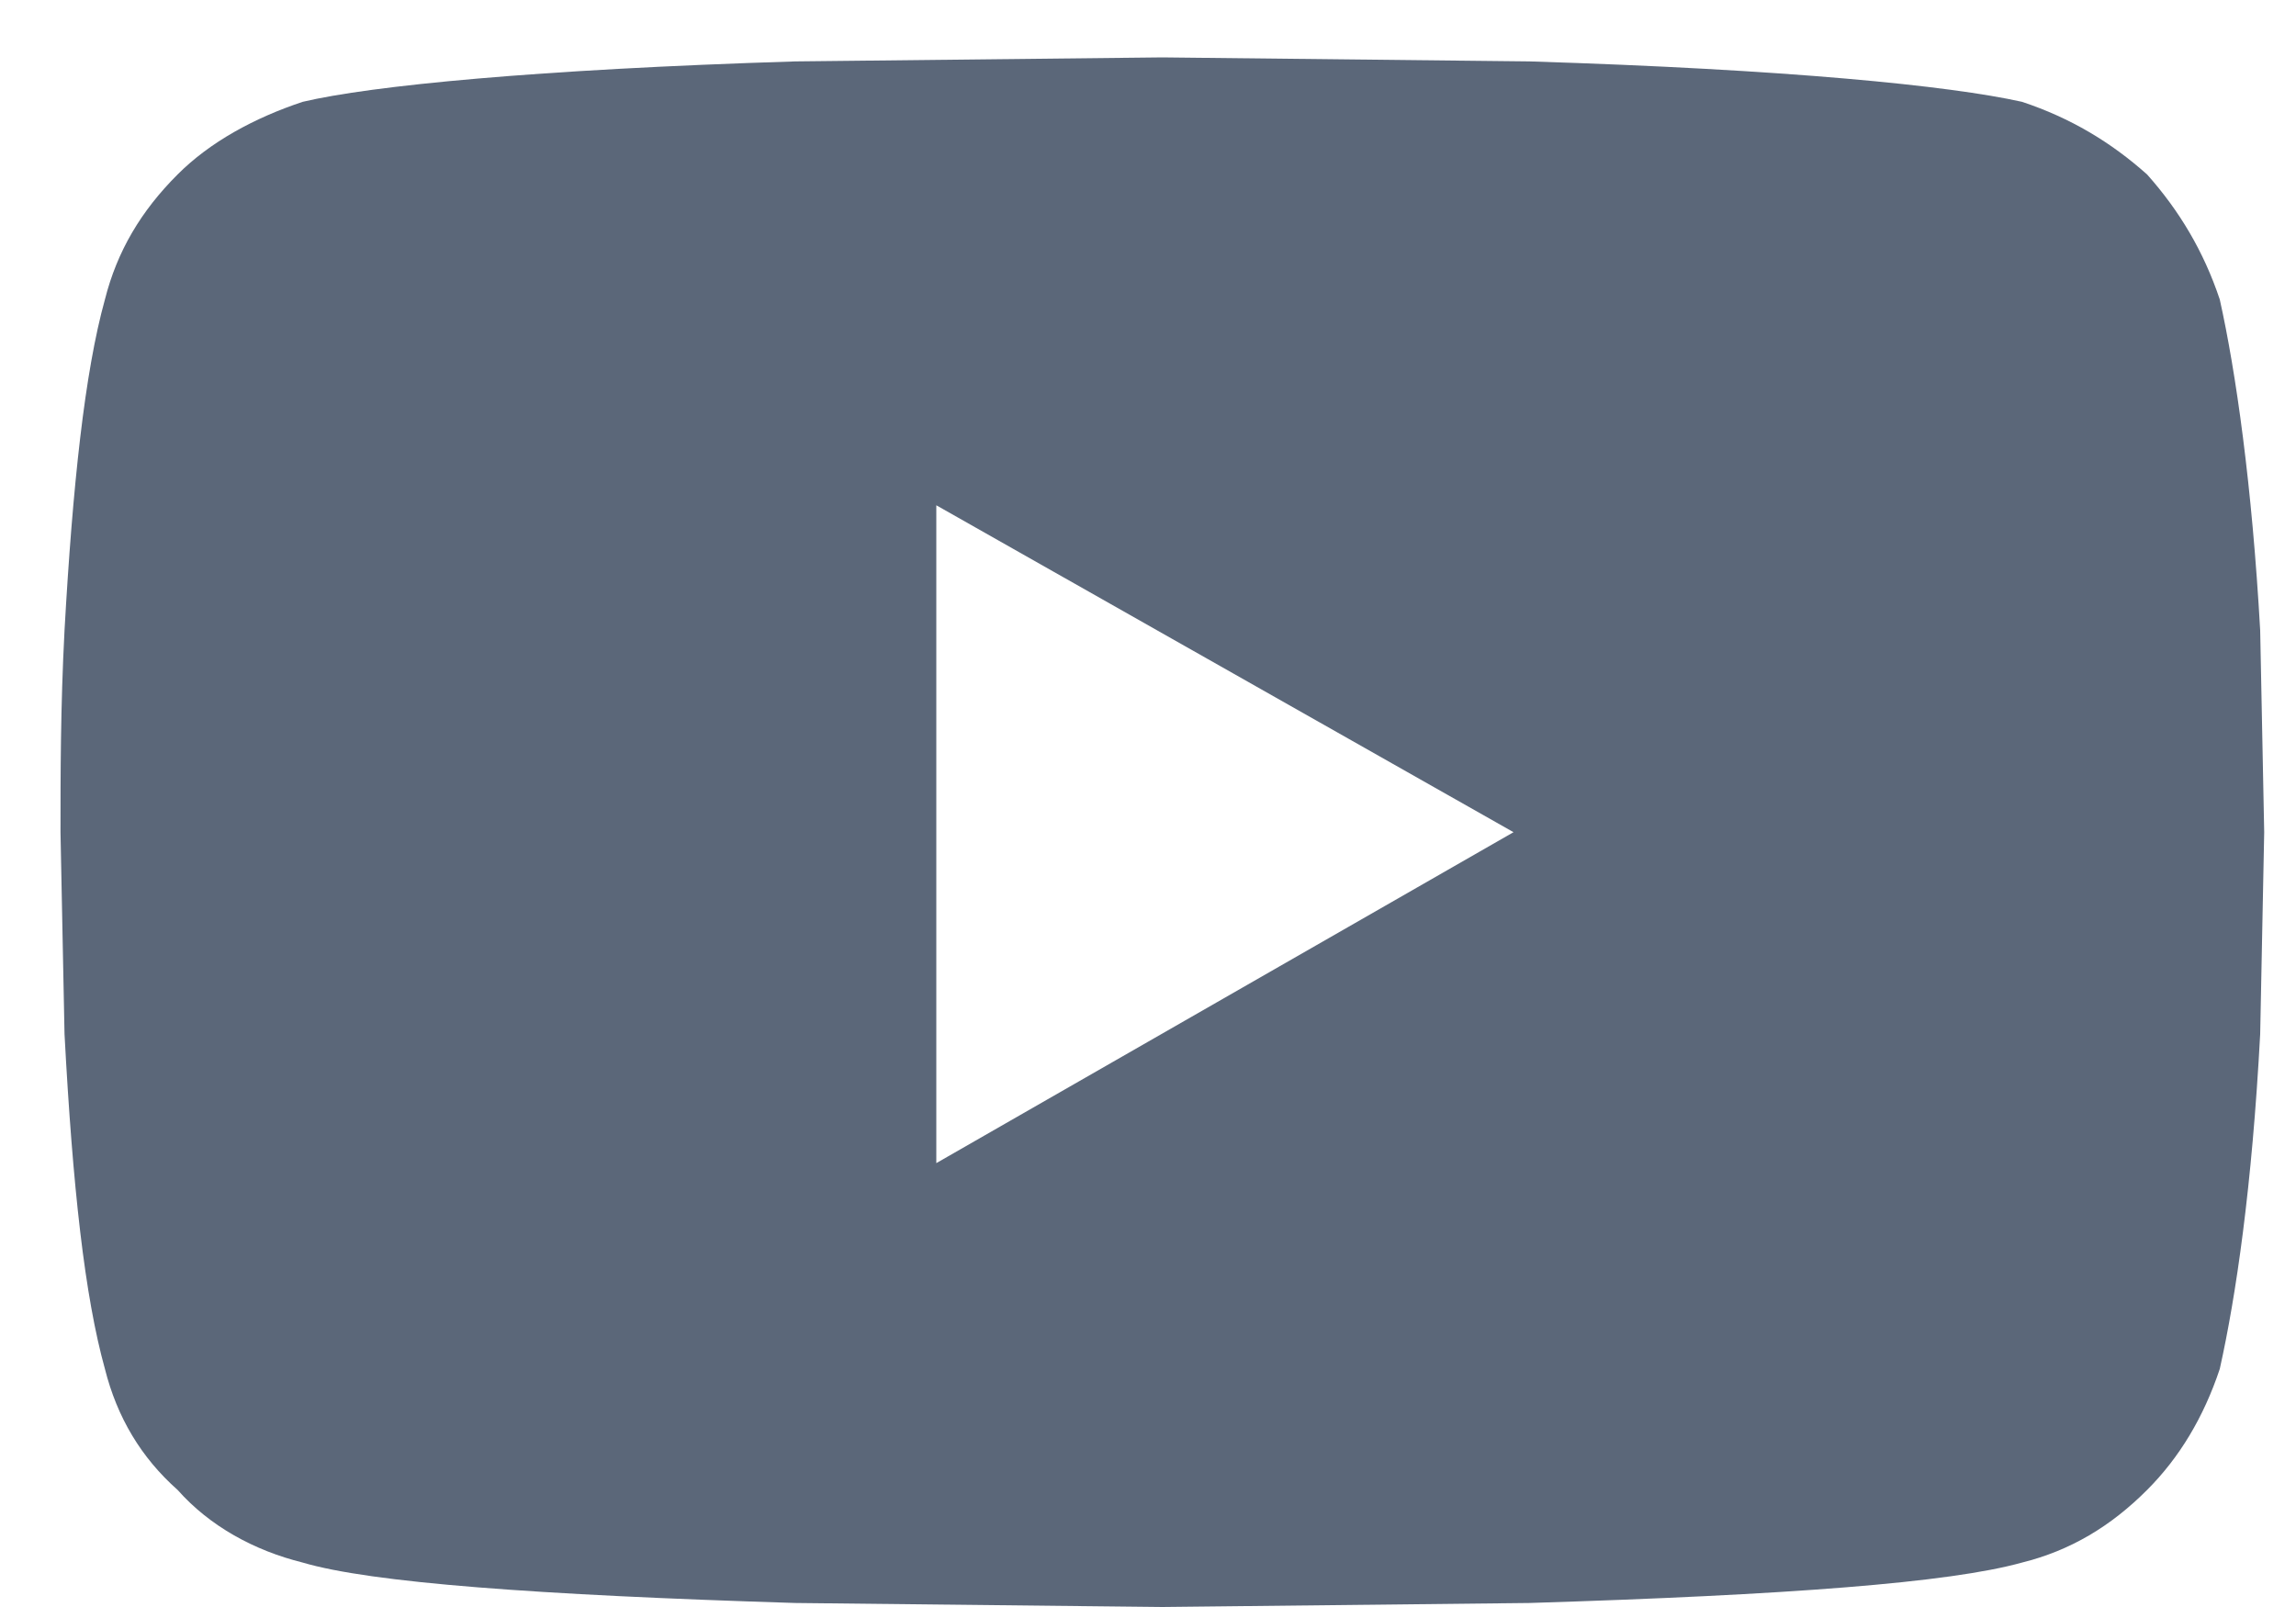 <svg width="20" height="14" viewBox="0 0 20 14" fill="none" xmlns="http://www.w3.org/2000/svg">
<path d="M19.336 2.609C19.477 3.242 19.617 4.227 19.688 5.492L19.723 7.25L19.688 9.008C19.617 10.344 19.477 11.293 19.336 11.926C19.195 12.348 18.984 12.699 18.703 12.98C18.387 13.297 18.035 13.508 17.613 13.613C16.98 13.789 15.574 13.895 13.324 13.965L10.125 14L6.926 13.965C4.676 13.895 3.234 13.789 2.637 13.613C2.215 13.508 1.828 13.297 1.547 12.98C1.23 12.699 1.02 12.348 0.914 11.926C0.738 11.293 0.633 10.344 0.562 9.008L0.527 7.25C0.527 6.758 0.527 6.16 0.562 5.492C0.633 4.227 0.738 3.242 0.914 2.609C1.02 2.188 1.23 1.836 1.547 1.52C1.828 1.238 2.215 1.027 2.637 0.887C3.234 0.746 4.676 0.605 6.926 0.535L10.125 0.5L13.324 0.535C15.574 0.605 16.98 0.746 17.613 0.887C18.035 1.027 18.387 1.238 18.703 1.52C18.984 1.836 19.195 2.188 19.336 2.609ZM8.156 10.133L13.184 7.25L8.156 4.402V10.133Z" fill="#162741" fill-opacity="0.7"/>
</svg>
